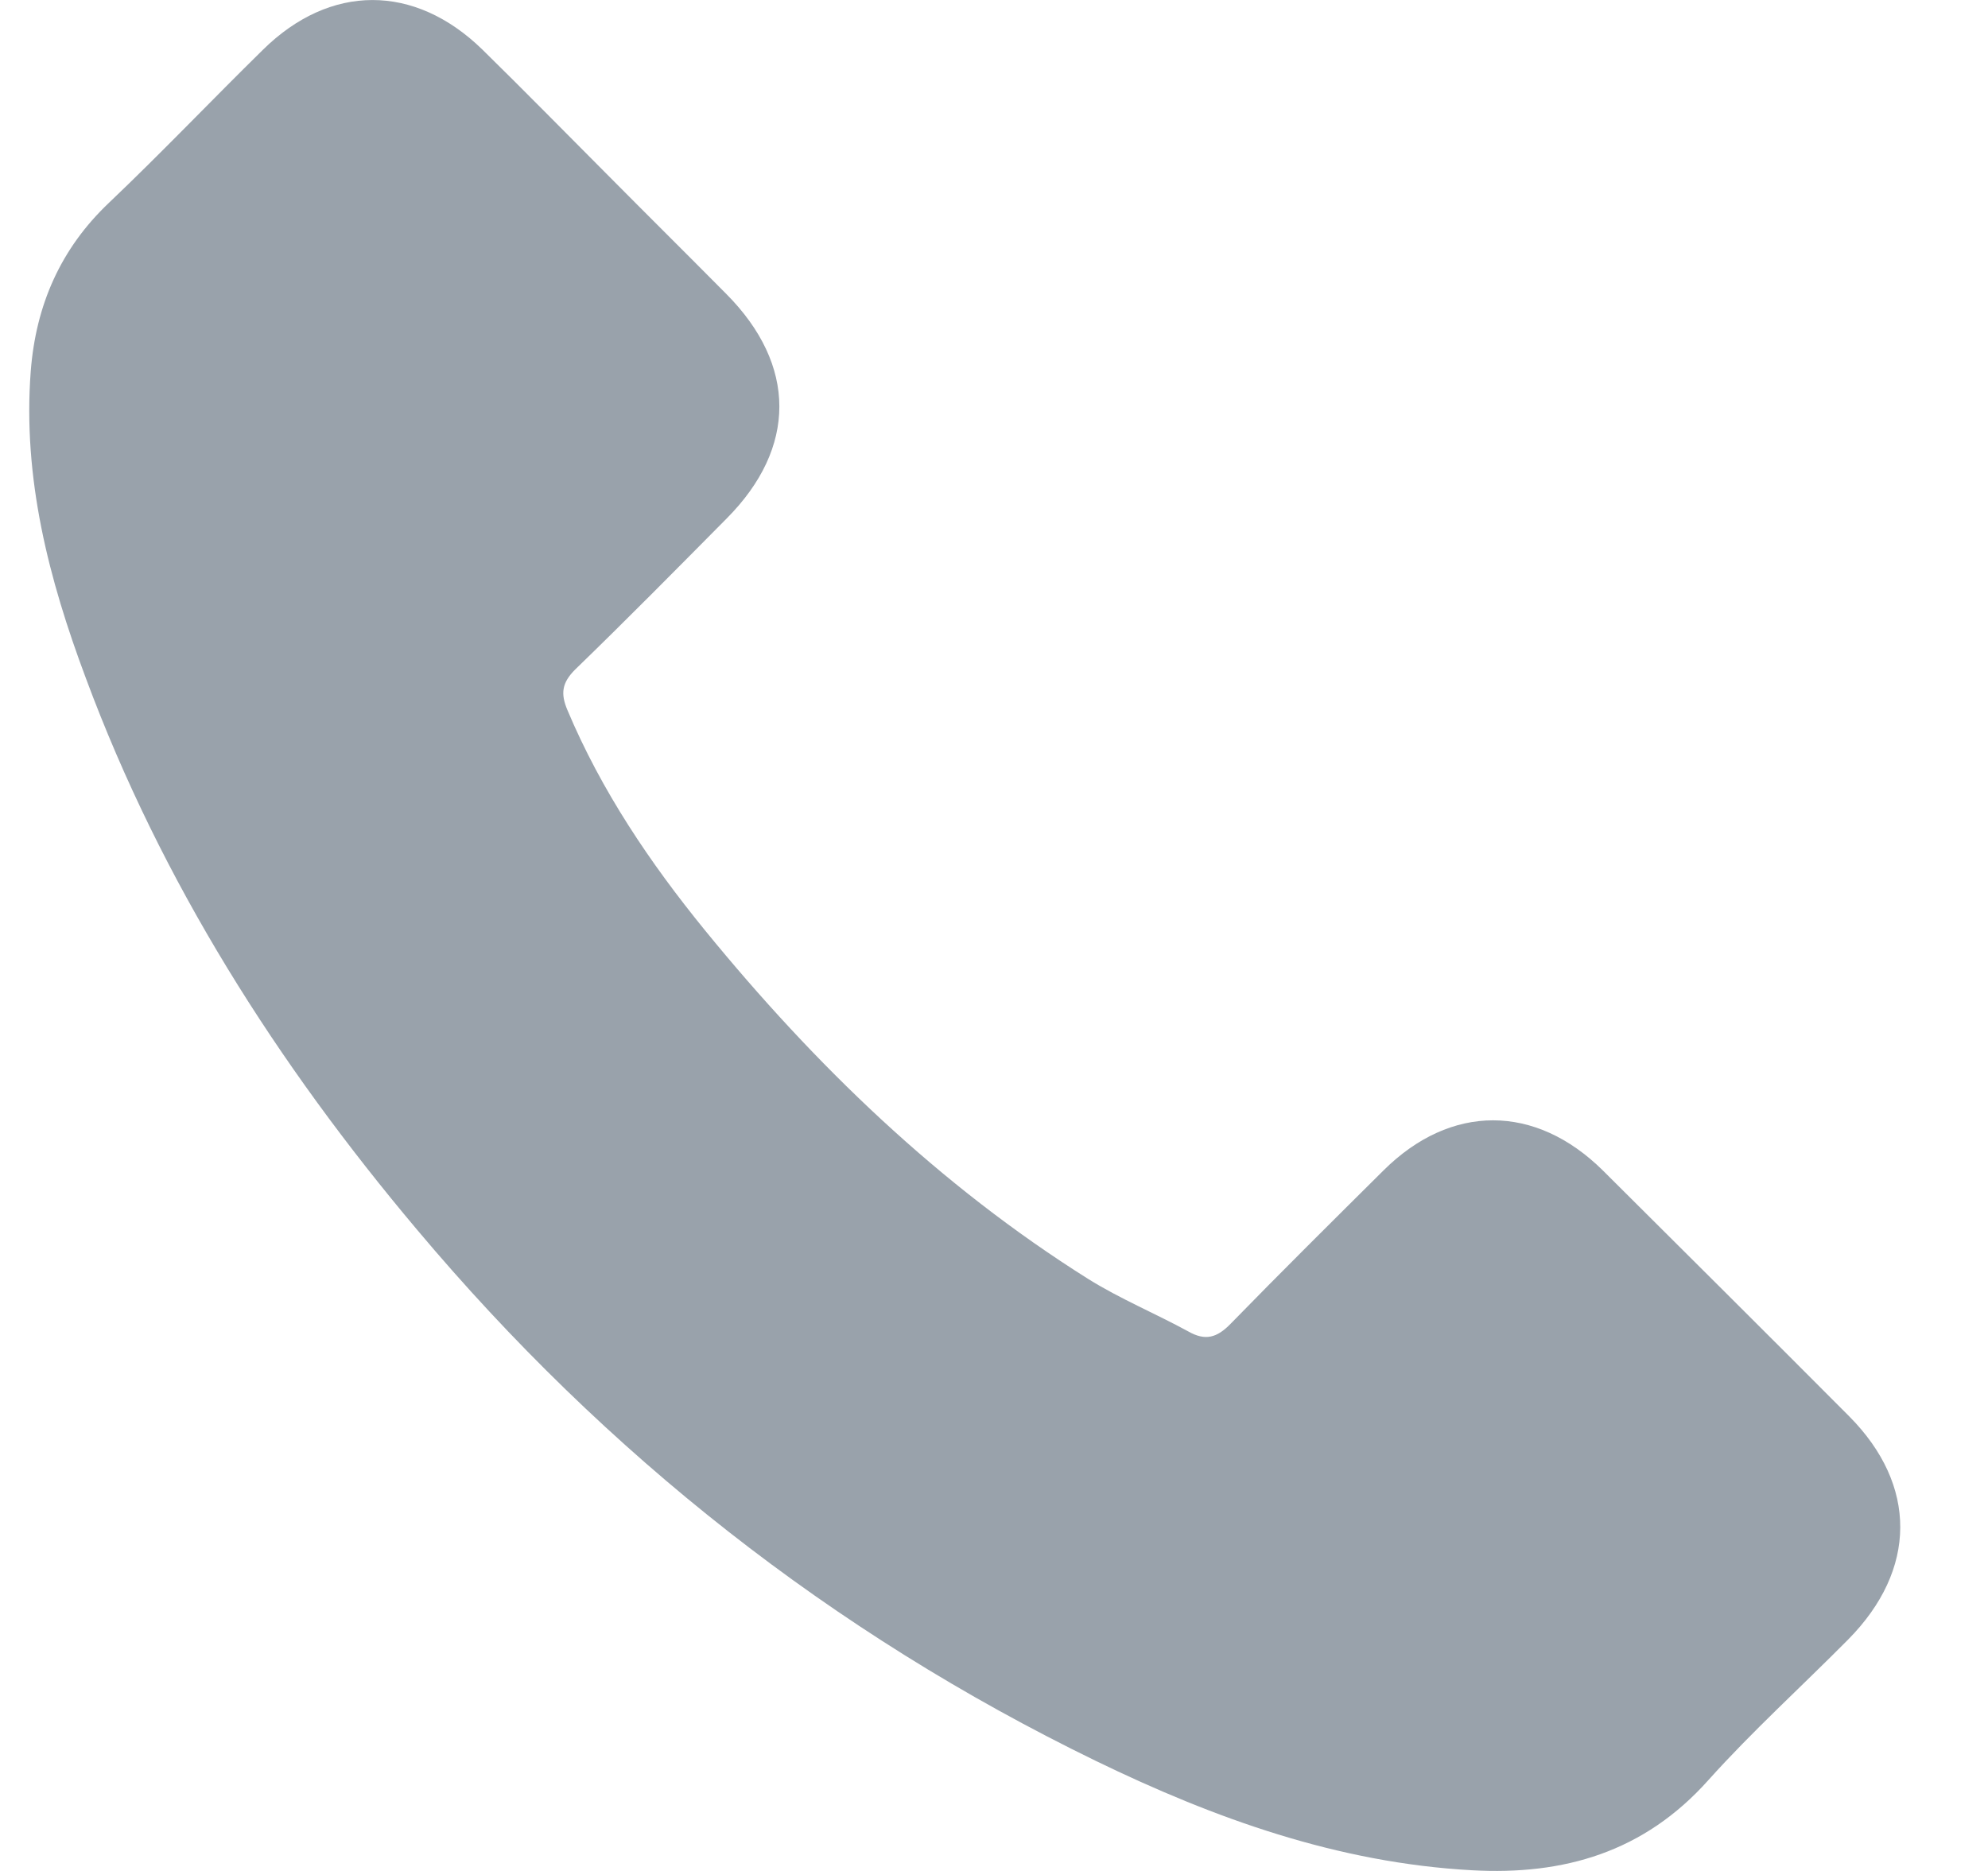 <svg width="17" height="16" viewBox="0 0 17 16" fill="none" xmlns="http://www.w3.org/2000/svg">
<g clip-path="url(#clip0_8263_11785)">
<path d="M13.706 10.009C13.128 9.438 12.406 9.438 11.831 10.009C11.393 10.444 10.955 10.878 10.524 11.32C10.406 11.442 10.306 11.468 10.163 11.387C9.879 11.232 9.577 11.107 9.305 10.937C8.034 10.138 6.97 9.11 6.027 7.954C5.559 7.379 5.143 6.764 4.852 6.072C4.793 5.932 4.804 5.84 4.918 5.726C5.356 5.302 5.784 4.868 6.215 4.433C6.815 3.829 6.815 3.122 6.211 2.514C5.868 2.168 5.526 1.829 5.183 1.483C4.83 1.129 4.48 0.772 4.123 0.422C3.544 -0.141 2.823 -0.141 2.248 0.426C1.806 0.86 1.382 1.306 0.933 1.733C0.517 2.127 0.307 2.61 0.263 3.173C0.193 4.09 0.418 4.956 0.734 5.799C1.382 7.545 2.37 9.096 3.567 10.517C5.183 12.44 7.113 13.961 9.371 15.059C10.387 15.552 11.441 15.931 12.586 15.994C13.374 16.038 14.059 15.839 14.608 15.224C14.984 14.805 15.408 14.421 15.805 14.02C16.395 13.423 16.398 12.701 15.813 12.112C15.113 11.409 14.409 10.709 13.706 10.009Z" fill="#99A2AB"/>
</g>
<defs>
<clipPath id="clip0_8263_11785">
<rect width="16" height="16" fill="white" transform="translate(0.25)"/>
</clipPath>
</defs>
</svg>
